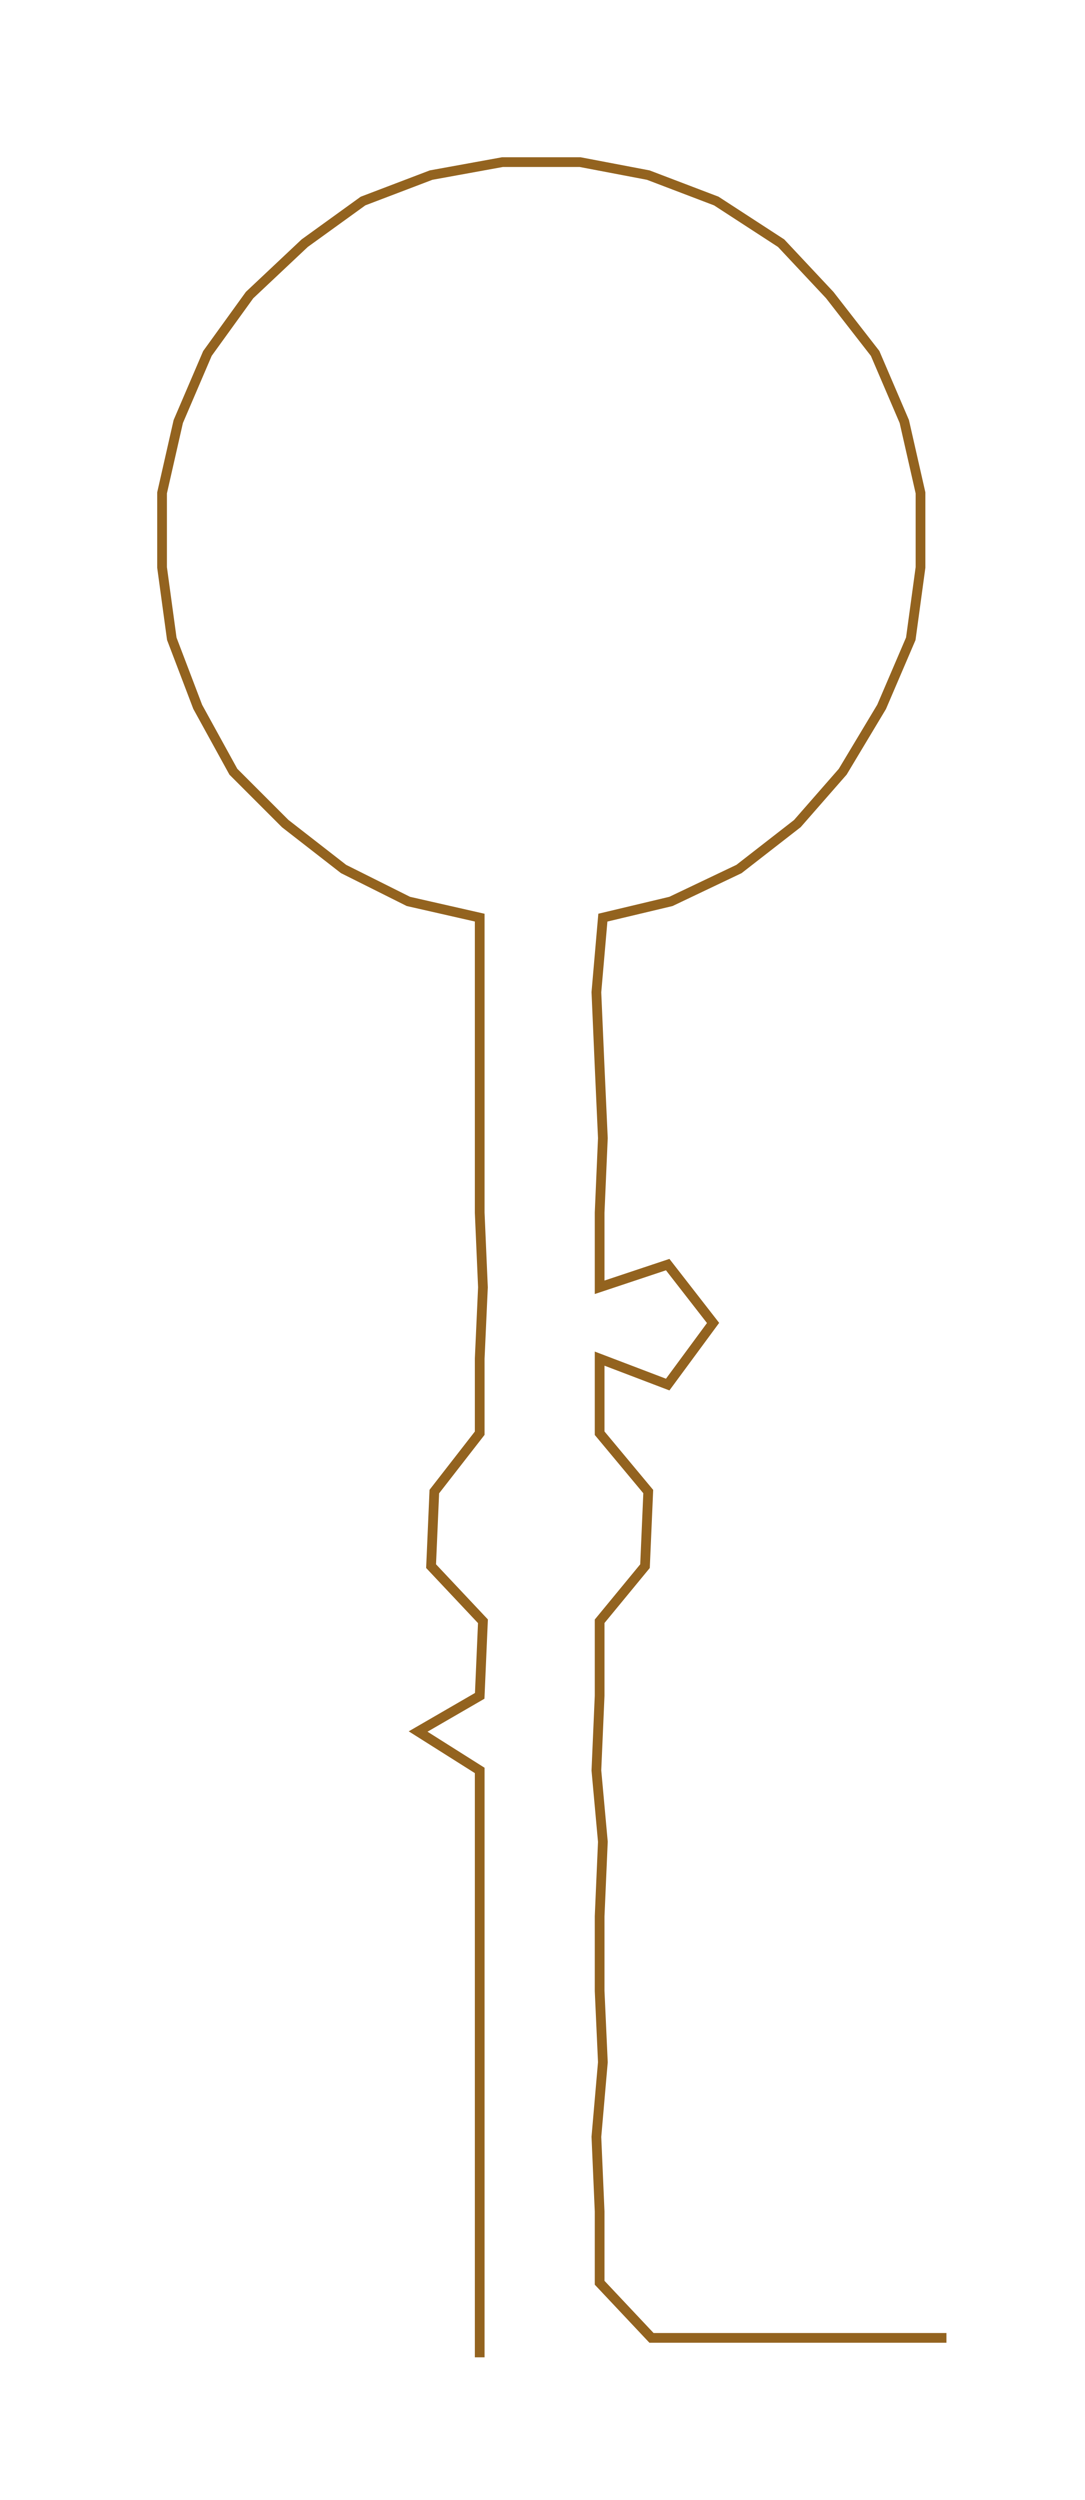 <ns0:svg xmlns:ns0="http://www.w3.org/2000/svg" width="130.253px" height="300px" viewBox="0 0 334.75 771.002"><ns0:path style="stroke:#93631f;stroke-width:3px;fill:none;" d="M148 727 L148 727 L148 704 L148 682 L148 659 L148 636 L148 614 L148 591 L148 568 L148 546 L129 534 L148 523 L149 500 L133 483 L134 460 L148 442 L148 419 L149 397 L148 374 L148 351 L148 329 L148 306 L148 283 L126 278 L106 268 L88 254 L72 238 L61 218 L53 197 L50 175 L50 152 L55 130 L64 109 L77 91 L94 75 L112 62 L133 54 L155 50 L179 50 L200 54 L221 62 L241 75 L256 91 L270 109 L279 130 L284 152 L284 175 L281 197 L272 218 L260 238 L246 254 L228 268 L207 278 L186 283 L184 306 L185 329 L186 351 L185 374 L185 397 L206 390 L220 408 L206 427 L185 419 L185 442 L200 460 L199 483 L185 500 L185 523 L184 546 L186 568 L185 591 L185 614 L186 636 L184 659 L185 682 L185 704 L201 721 L224 721 L246 721 L269 721 L292 721" /></ns0:svg>